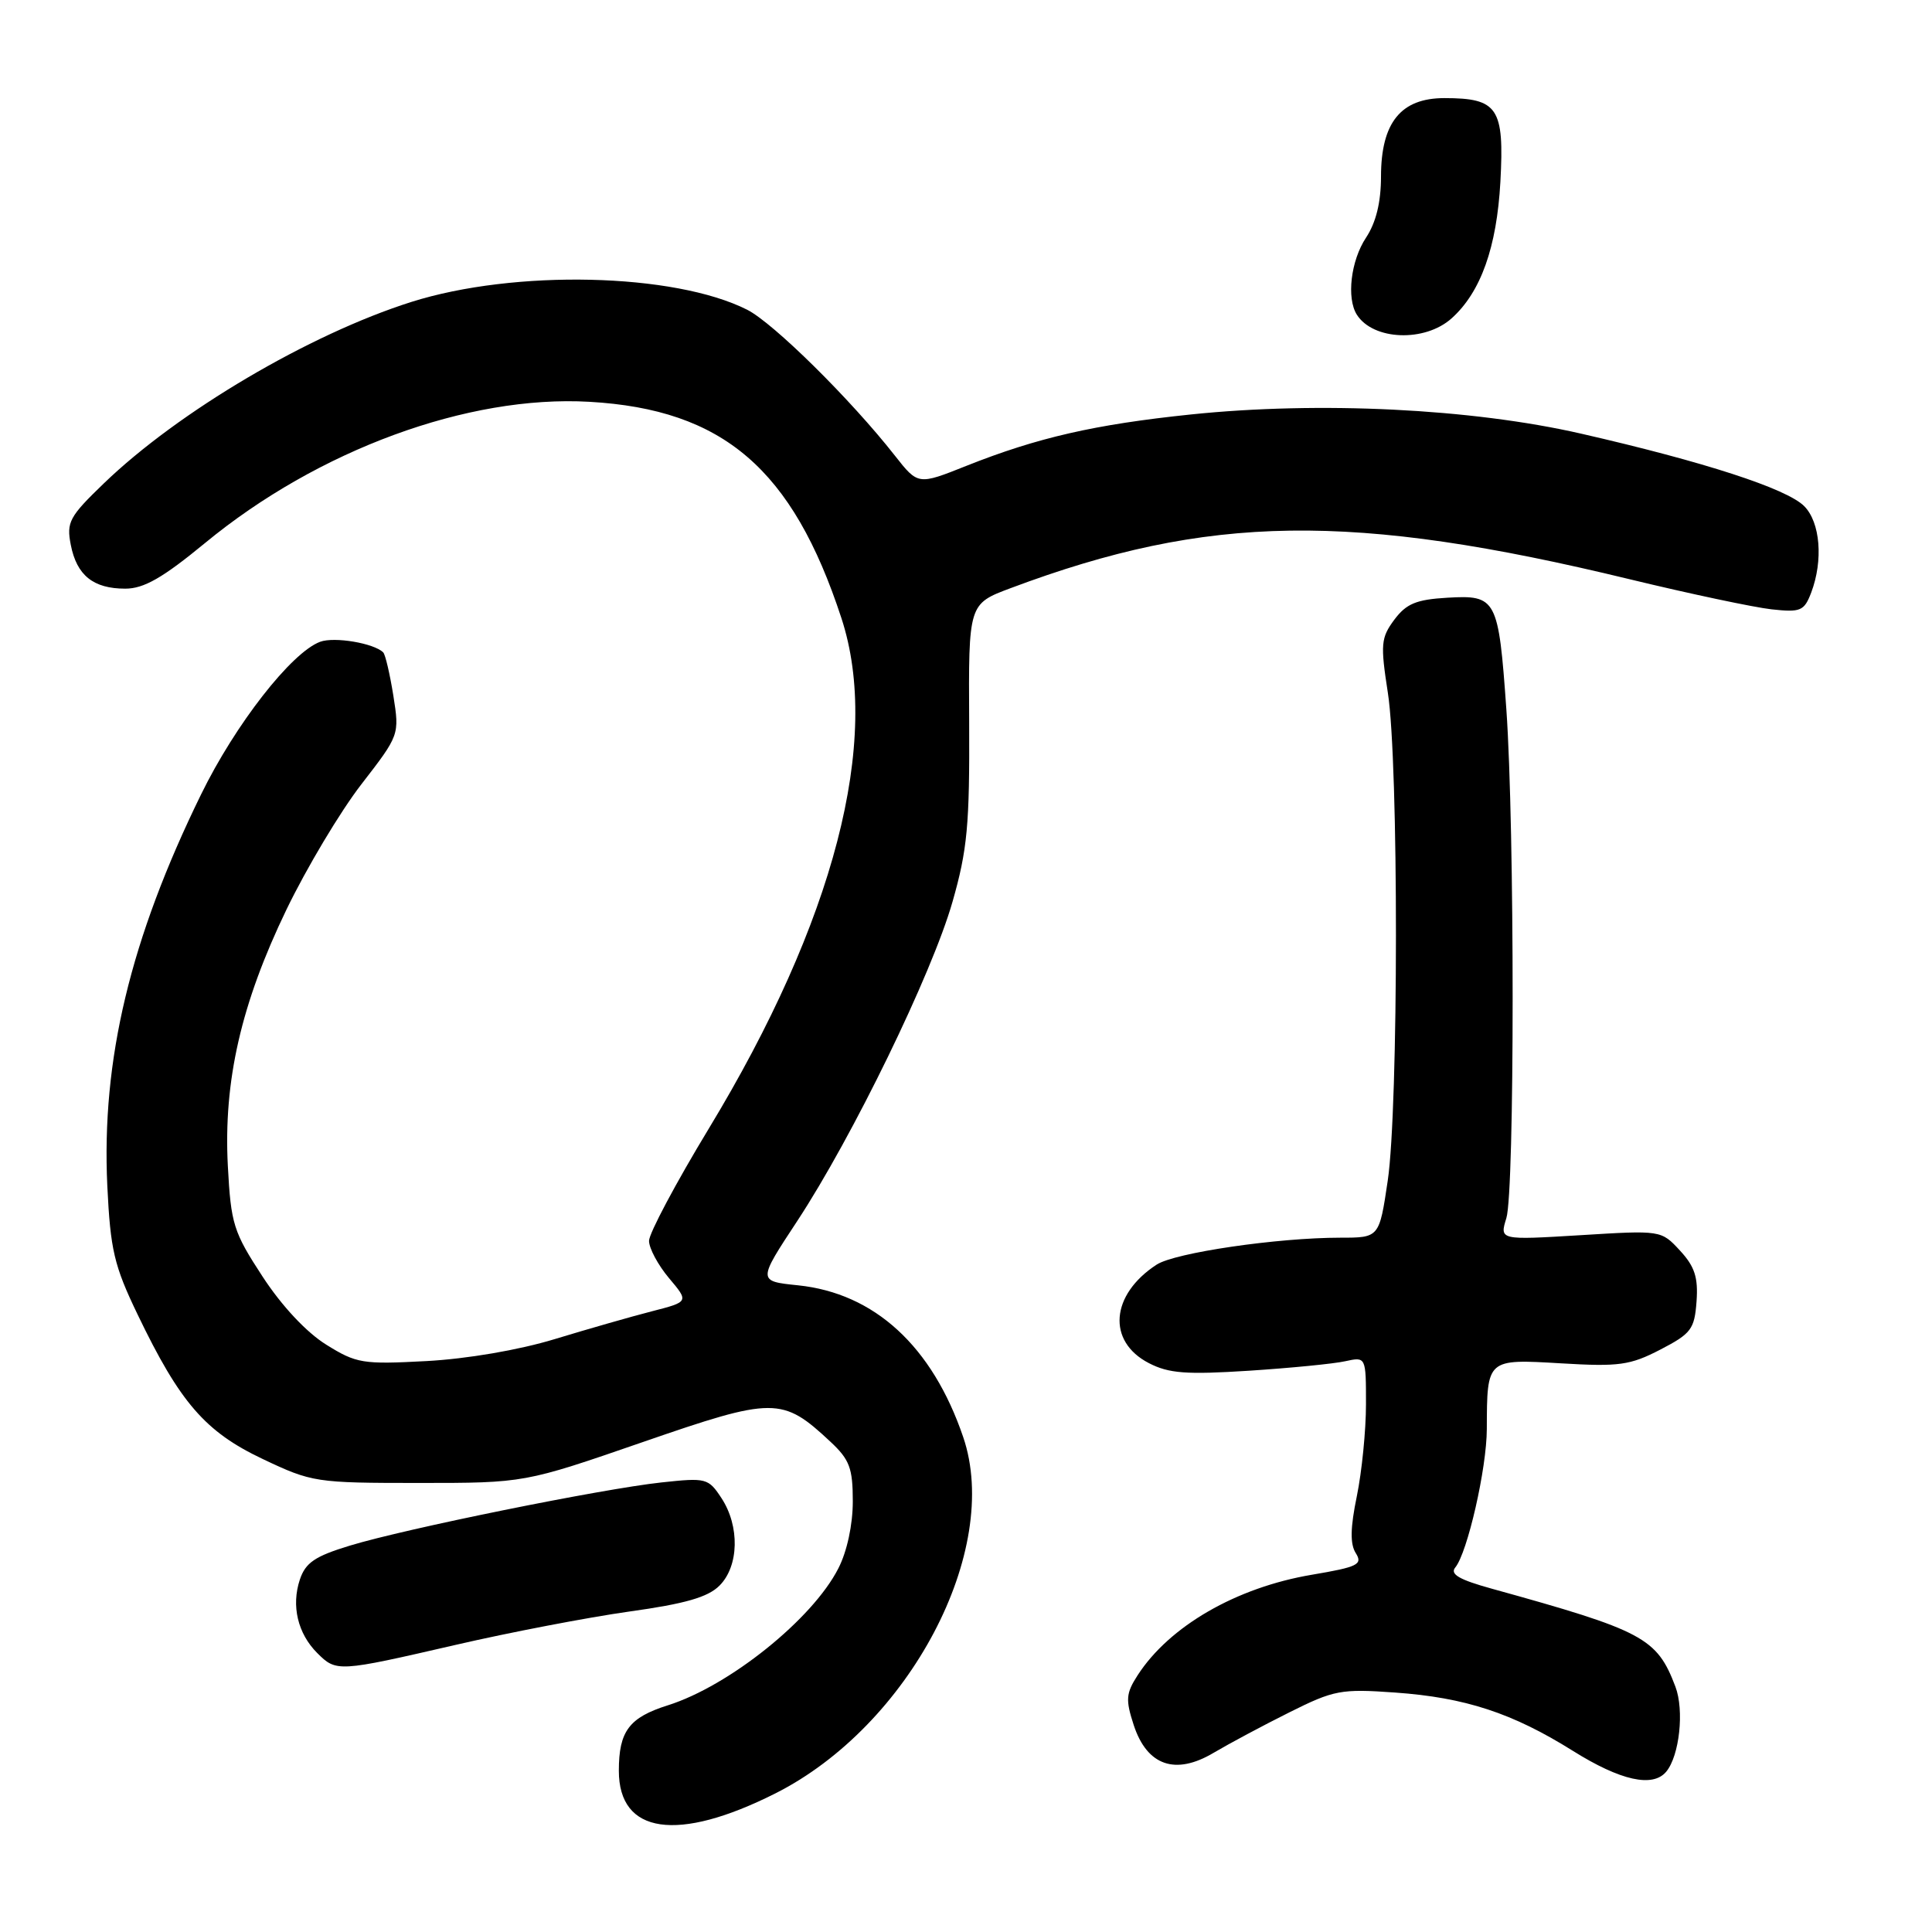 <?xml version="1.0" encoding="UTF-8" standalone="no"?>
<!DOCTYPE svg PUBLIC "-//W3C//DTD SVG 1.1//EN" "http://www.w3.org/Graphics/SVG/1.1/DTD/svg11.dtd" >
<svg xmlns="http://www.w3.org/2000/svg" xmlns:xlink="http://www.w3.org/1999/xlink" version="1.1" viewBox="0 0 256 256">
 <g >
 <path fill="currentColor"
d=" M 102.73 237.64 C 120.48 228.70 132.75 205.44 127.63 190.42 C 123.53 178.38 115.88 171.36 105.74 170.31 C 100.39 169.76 100.39 169.76 105.64 161.79 C 112.97 150.64 123.49 129.02 126.21 119.50 C 128.18 112.61 128.49 109.32 128.42 95.76 C 128.33 80.02 128.33 80.02 133.92 77.93 C 160.12 68.11 179.14 67.83 215.93 76.75 C 223.94 78.69 232.41 80.48 234.74 80.74 C 238.60 81.16 239.06 80.96 239.99 78.53 C 241.61 74.26 241.20 69.20 239.06 67.06 C 236.74 64.74 225.81 61.19 209.50 57.46 C 194.99 54.14 174.84 53.15 157.79 54.92 C 145.07 56.24 137.45 57.99 128.07 61.72 C 121.65 64.28 121.65 64.28 118.59 60.39 C 112.74 52.93 102.47 42.79 99.00 41.04 C 89.33 36.16 68.20 35.68 54.50 40.01 C 40.98 44.30 23.63 54.53 13.75 64.06 C 9.18 68.46 8.79 69.19 9.38 72.20 C 10.17 76.24 12.36 78.00 16.60 78.00 C 19.06 78.00 21.55 76.58 27.16 71.96 C 42.14 59.61 61.99 52.32 78.09 53.24 C 95.83 54.25 105.01 62.13 111.49 81.90 C 116.80 98.09 110.56 122.08 93.91 149.56 C 89.56 156.74 86.00 163.43 86.00 164.42 C 86.00 165.40 87.19 167.62 88.64 169.35 C 91.29 172.49 91.29 172.49 86.39 173.75 C 83.70 174.44 77.90 176.10 73.50 177.44 C 68.73 178.89 61.87 180.06 56.50 180.35 C 48.06 180.80 47.23 180.67 43.22 178.17 C 40.60 176.54 37.32 173.03 34.79 169.15 C 30.93 163.24 30.60 162.20 30.19 154.49 C 29.60 143.23 31.95 132.97 37.97 120.50 C 40.63 115.00 45.08 107.55 47.87 103.94 C 52.93 97.40 52.94 97.38 52.12 92.17 C 51.66 89.31 51.06 86.73 50.78 86.45 C 49.56 85.23 44.31 84.34 42.42 85.04 C 38.62 86.45 31.19 95.96 26.64 105.27 C 17.25 124.45 13.43 140.45 14.22 157.15 C 14.63 165.62 15.12 167.71 18.22 174.15 C 23.84 185.85 27.19 189.72 34.82 193.33 C 41.33 196.42 41.86 196.50 55.50 196.50 C 69.50 196.50 69.50 196.50 85.15 191.09 C 102.56 185.07 103.65 185.07 110.04 191.04 C 112.58 193.41 113.00 194.54 113.00 198.94 C 113.00 202.03 112.24 205.58 111.08 207.83 C 107.66 214.54 96.64 223.39 88.50 225.96 C 83.36 227.58 82.00 229.39 82.00 234.63 C 82.00 243.03 89.78 244.16 102.73 237.64 Z  M 220.79 234.75 C 222.54 232.63 223.19 226.63 222.00 223.49 C 219.55 217.02 217.76 216.07 197.67 210.51 C 193.36 209.32 192.10 208.59 192.83 207.70 C 194.45 205.73 197.00 194.57 197.01 189.36 C 197.04 180.02 196.98 180.07 206.85 180.65 C 214.54 181.11 216.00 180.90 220.00 178.83 C 224.09 176.71 224.53 176.13 224.80 172.45 C 225.03 169.26 224.56 167.82 222.60 165.70 C 220.11 163.01 220.10 163.01 209.40 163.67 C 198.70 164.32 198.70 164.32 199.60 161.41 C 200.71 157.82 200.71 109.68 199.60 94.00 C 198.56 79.31 198.29 78.82 191.79 79.20 C 187.66 79.44 186.34 79.99 184.75 82.12 C 182.98 84.51 182.90 85.36 183.90 91.81 C 185.34 101.05 185.32 146.77 183.88 156.46 C 182.76 164.00 182.76 164.00 177.60 164.00 C 169.28 164.00 155.68 165.99 153.26 167.57 C 147.15 171.55 146.66 177.74 152.23 180.62 C 154.88 181.99 157.19 182.16 165.47 181.63 C 170.99 181.27 176.74 180.71 178.25 180.37 C 181.00 179.77 181.00 179.77 181.00 186.07 C 181.00 189.54 180.45 195.02 179.79 198.24 C 178.92 202.45 178.88 204.59 179.65 205.80 C 180.59 207.30 179.93 207.63 173.84 208.66 C 163.81 210.35 154.93 215.48 150.73 222.00 C 149.19 224.39 149.13 225.23 150.23 228.60 C 152.00 233.97 155.75 235.27 160.82 232.25 C 162.85 231.05 167.35 228.64 170.84 226.90 C 176.76 223.94 177.69 223.76 184.84 224.27 C 194.15 224.93 200.40 226.98 208.42 232.00 C 214.73 235.95 219.01 236.90 220.79 234.75 Z  M 60.31 217.97 C 67.53 216.30 77.91 214.31 83.37 213.54 C 90.78 212.51 93.81 211.64 95.34 210.10 C 97.92 207.52 98.04 202.23 95.60 198.51 C 93.86 195.86 93.58 195.79 87.65 196.43 C 79.71 197.29 53.75 202.55 46.37 204.80 C 41.73 206.21 40.48 207.06 39.73 209.31 C 38.58 212.77 39.45 216.45 42.03 219.03 C 44.57 221.57 44.78 221.55 60.31 217.97 Z  M 192.36 42.17 C 196.22 38.70 198.33 32.76 198.81 24.08 C 199.34 14.29 198.48 13.00 191.38 13.00 C 185.62 13.00 183.00 16.24 182.99 23.38 C 182.99 26.81 182.33 29.49 181.00 31.50 C 178.99 34.54 178.40 39.51 179.79 41.70 C 181.96 45.11 188.81 45.37 192.36 42.17 Z "/>
</g>
</svg>